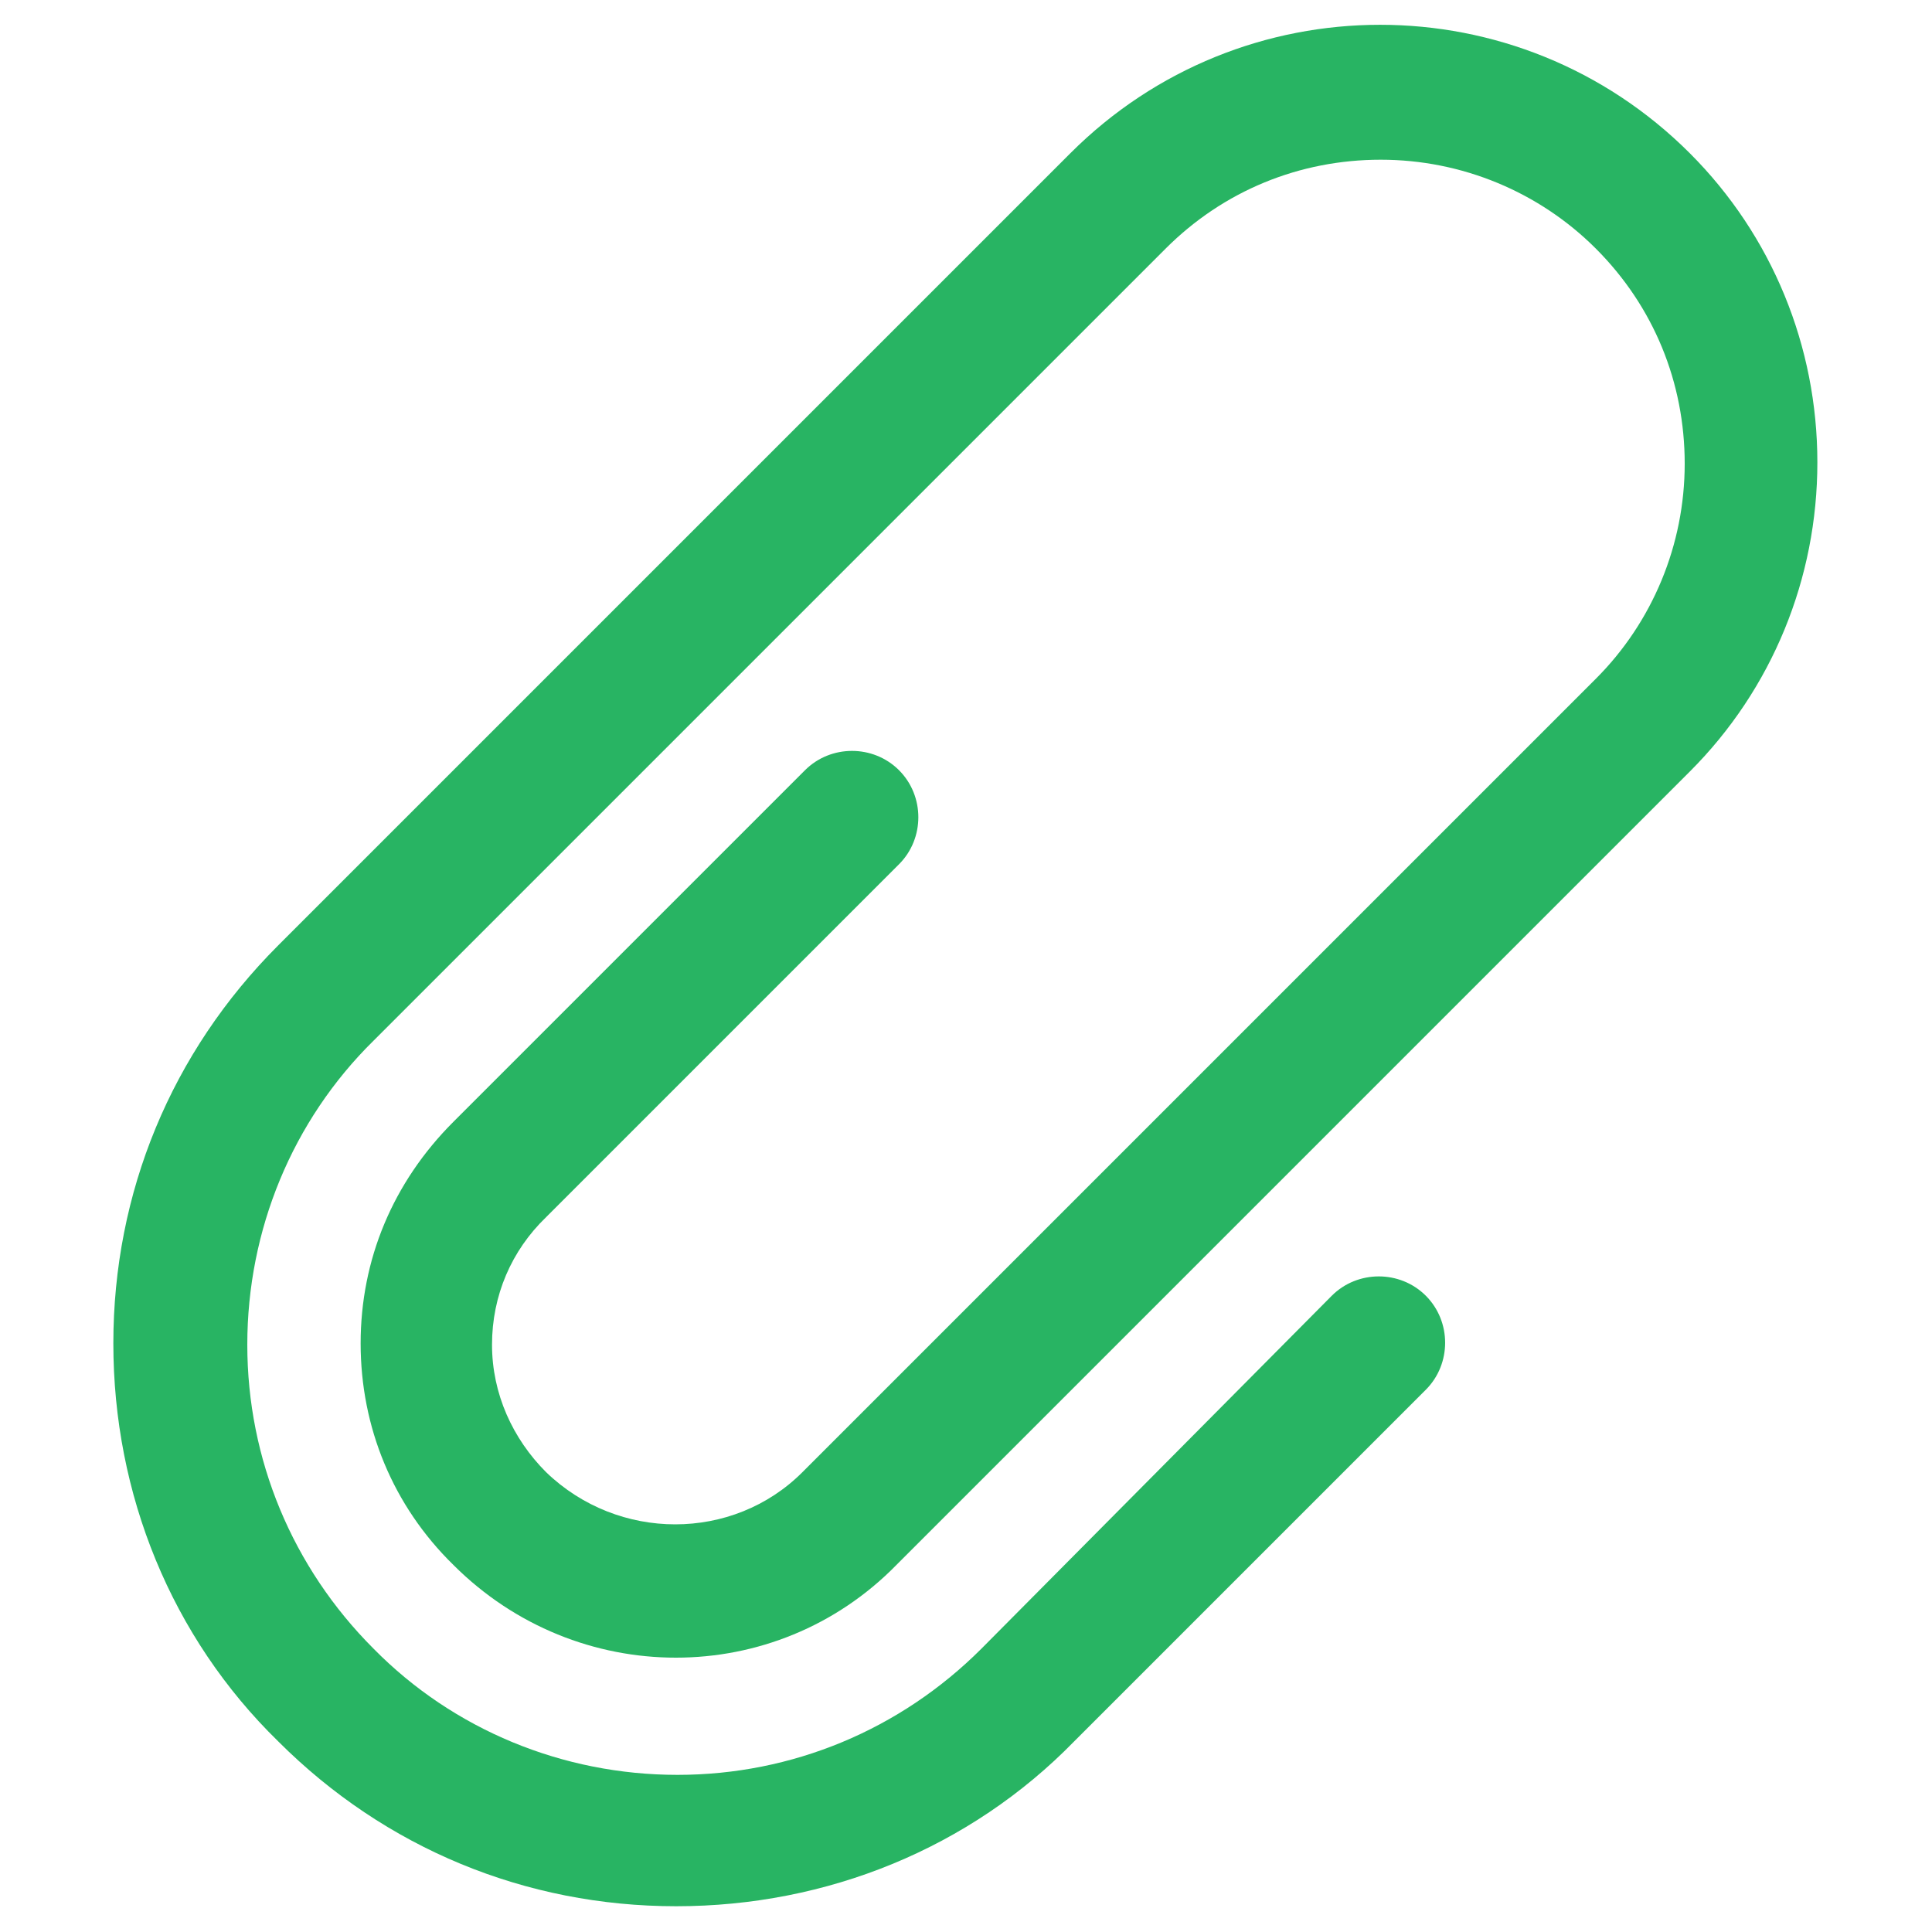 <?xml version="1.0" encoding="utf-8"?>
<!-- Generator: Adobe Illustrator 18.0.0, SVG Export Plug-In . SVG Version: 6.00 Build 0)  -->
<!DOCTYPE svg PUBLIC "-//W3C//DTD SVG 1.1//EN" "http://www.w3.org/Graphics/SVG/1.1/DTD/svg11.dtd">
<svg version="1.1" id="Layer_1" xmlns="http://www.w3.org/2000/svg" xmlns:xlink="http://www.w3.org/1999/xlink" x="0px" y="0px"
	 viewBox="231 321 150 150" enable-background="new 231 321 150 150" xml:space="preserve">
<g>
	<path fill="#28B463" d="M300.8,388.1c2-2,2-5.3,0-7.3c-2-2-5.3-2-7.3,0l-27.3,27.3c-4.7,4.7-7.2,10.7-7.2,17.2s2.5,12.6,7.2,17.2
		c9.6,9.6,25,9.6,34.4,0l61.6-61.6c6.4-6.4,9.9-15,9.9-24s-3.5-17.6-9.9-24c-13.3-13.3-34.8-13.3-48.1,0l-61.5,61.5
		c-8.3,8.3-12.8,19.2-12.8,30.9c0,11.7,4.5,22.8,12.8,30.9c8.3,8.3,19.2,12.8,30.9,12.8c11.7,0,22.8-4.5,30.9-12.8l27.3-27.3
		c2-2,2-5.3,0-7.3c-2-2-5.3-2-7.3,0L307.2,449c-6.3,6.3-14.7,9.8-23.6,9.8s-17.4-3.5-23.6-9.8c-6.3-6.3-9.8-14.7-9.8-23.6
		c0-8.9,3.5-17.4,9.8-23.6l61.5-61.5c4.5-4.5,10.4-6.9,16.7-6.9s12.3,2.5,16.7,6.9c4.5,4.5,6.9,10.4,6.9,16.7s-2.5,12.3-6.9,16.7
		l-61.6,61.6c-5.4,5.4-14.3,5.4-19.9,0c-2.6-2.6-4.2-6.1-4.2-9.9s1.5-7.3,4.2-9.9L300.8,388.1L300.8,388.1z"/>
</g>
</svg>
